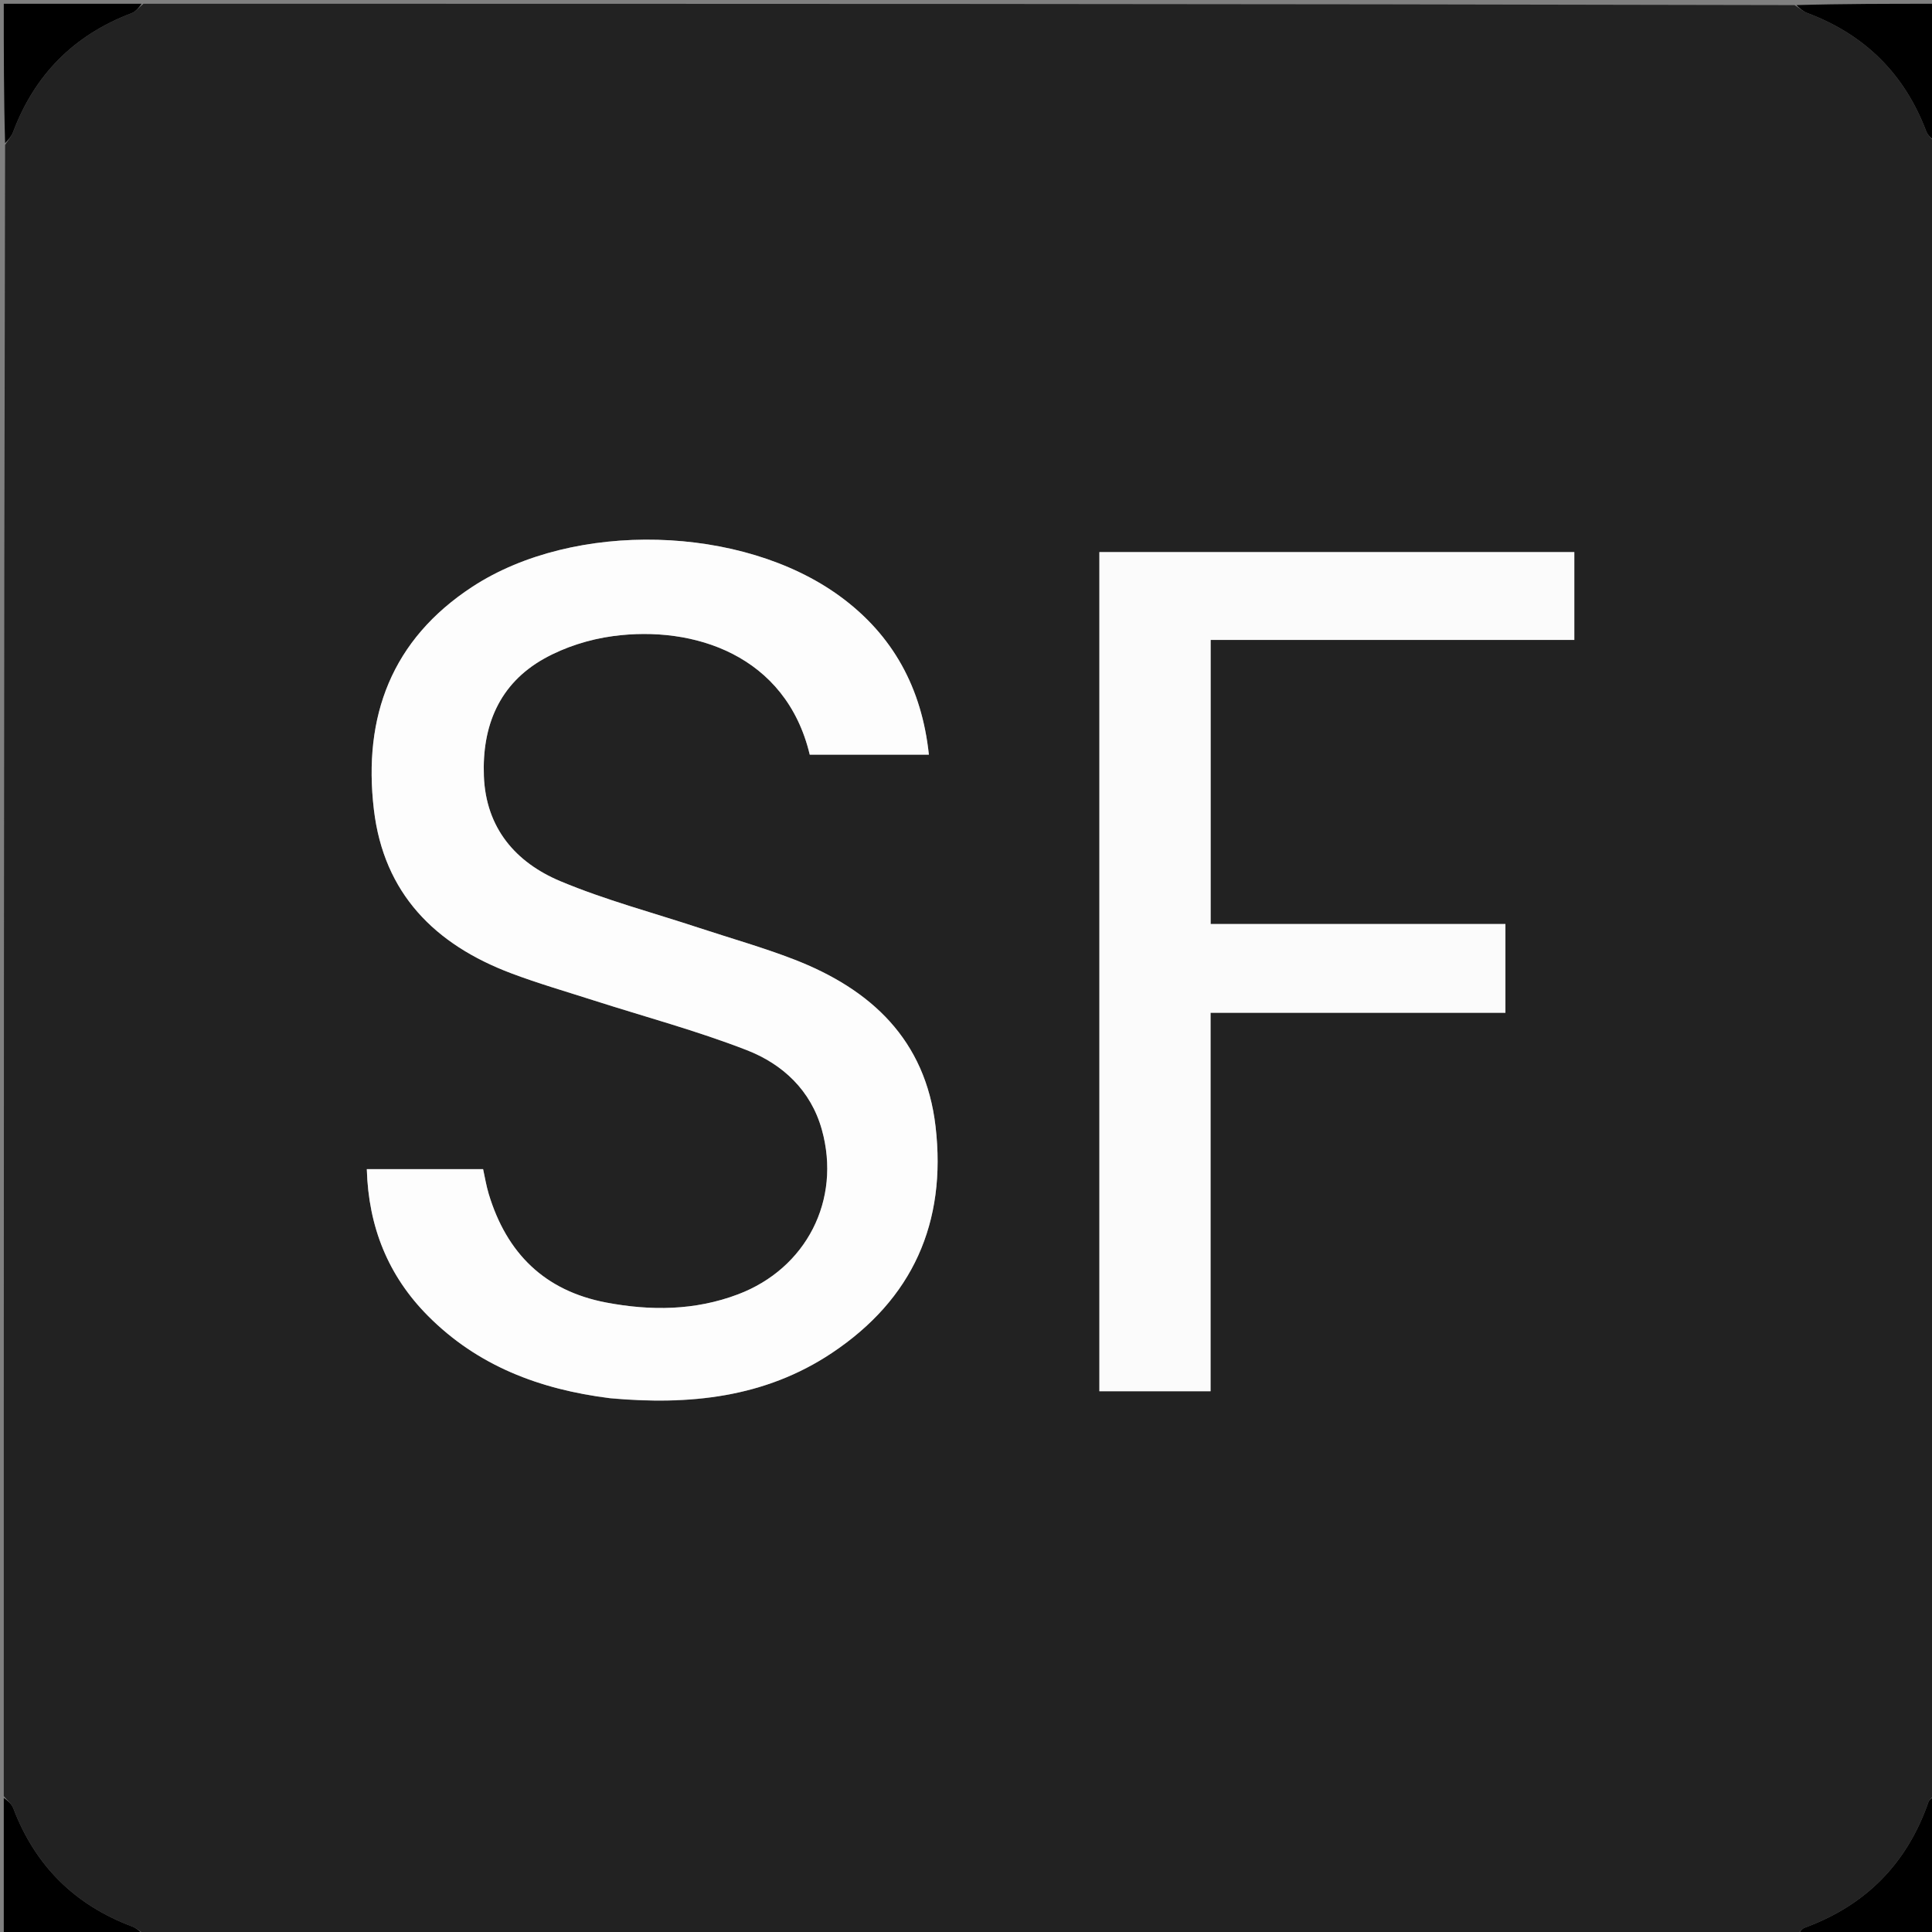 <svg version="1.1" id="Layer_1" xmlns="http://www.w3.org/2000/svg" xmlns:xlink="http://www.w3.org/1999/xlink" x="0px" y="0px"
	 width="100%" viewBox="0 0 512 512" enable-background="new 0 0 512 512" xml:space="preserve">
<rect x="0" y="0" width="512" height="512" fill="#808080" stroke="none"/>
<path fill="#222222" opacity="1" stroke="none" 
	d="
M1,476 
	C1,330.309 1,184.619 1.353,38.407 
	C2.292,36.951 3.059,36.082 3.439,35.069 
	C9.155,19.826 19.561,9.301 34.807,3.519 
	C36.016,3.06 36.942,1.857 38,1 
	C183.691,1 329.382,1 475.591,1.353 
	C477.047,2.293 477.915,3.058 478.929,3.438 
	C494.171,9.153 504.697,19.558 510.48,34.804 
	C510.939,36.014 512.142,36.941 513,38 
	C513,183.691 513,329.382 512.647,475.591 
	C511.875,476.581 511.256,476.982 511.066,477.532 
	C505.41,493.838 494.481,504.912 478.279,510.855 
	C477.378,511.185 476.753,512.268 476,513 
	C330.309,513 184.619,513 38.407,512.647 
	C36.951,511.708 36.082,510.941 35.069,510.561 
	C19.826,504.847 9.305,494.438 3.52,479.196 
	C3.061,477.986 1.857,477.059 1,476 
M161.976,370.604 
	C182.668,372.45 202.634,370.423 220.432,358.57 
	C241.893,344.277 250.89,323.993 247.933,298.521 
	C245.265,275.548 230.846,262.155 210.381,254.243 
	C202.182,251.073 193.684,248.674 185.325,245.916 
	C173.029,241.861 160.432,238.523 148.526,233.536 
	C136.634,228.555 128.774,219.432 128.237,205.706 
	C127.716,192.405 132.276,181.228 144.167,174.561 
	C149.672,171.474 156.171,169.421 162.446,168.575 
	C183.843,165.688 208.296,173.608 214.593,200 
	C225.012,200 235.417,200 246.165,200 
	C244.297,182.334 236.654,168.29 222.592,158.018 
	C196.644,139.063 152.119,137.892 125.187,155.495 
	C103.806,169.47 96.166,189.849 99.082,214.543 
	C101.709,236.787 115.26,250.306 135.455,257.924 
	C142.593,260.617 149.947,262.744 157.22,265.078 
	C170.811,269.439 184.656,273.142 197.932,278.309 
	C207.443,282.011 214.899,288.965 217.802,299.385 
	C222.99,318 213.697,336.154 195.587,343.011 
	C184.192,347.325 172.484,347.427 160.669,345.188 
	C144.304,342.086 134.251,332.089 129.515,316.401 
	C128.854,314.21 128.494,311.927 128.027,309.833 
	C117.56,309.833 107.485,309.833 97.207,309.833 
	C97.644,325.145 102.862,338.1 113.426,348.727 
	C126.552,361.929 142.924,368.186 161.976,370.604 
M291.347,274.5 
	C291.347,305.928 291.347,337.357 291.347,368.7 
	C301.417,368.7 310.832,368.7 320.813,368.7 
	C320.813,335.18 320.813,301.964 320.813,268.404 
	C347.169,268.404 372.953,268.404 398.954,268.404 
	C398.954,260.476 398.954,252.904 398.954,244.873 
	C372.818,244.873 346.908,244.873 320.835,244.873 
	C320.835,219.673 320.835,194.934 320.835,169.585 
	C353.101,169.585 385.127,169.585 417.211,169.585 
	C417.211,161.389 417.211,153.806 417.211,146.305 
	C375.167,146.305 333.43,146.305 291.347,146.305 
	C291.347,188.912 291.347,231.206 291.347,274.5 
z"/>
<path fill="#000000" opacity="1" stroke="none" 
	d="
M37.531,1 
	C36.942,1.857 36.016,3.06 34.807,3.519 
	C19.561,9.301 9.155,19.826 3.439,35.069 
	C3.059,36.082 2.292,36.951 1.353,37.943 
	C1,25.74 1,13.48 1,1 
	C13.02,1 25.041,1 37.531,1 
z"/>
<path fill="#000000" opacity="1" stroke="none" 
	d="
M513,37.531 
	C512.142,36.941 510.939,36.014 510.48,34.804 
	C504.697,19.558 494.171,9.153 478.929,3.438 
	C477.915,3.058 477.047,2.293 476.055,1.353 
	C488.26,1 500.52,1 513,1 
	C513,13.02 513,25.041 513,37.531 
z"/>
<path fill="#000000" opacity="1" stroke="none" 
	d="
M1,476.469 
	C1.857,477.059 3.061,477.986 3.52,479.196 
	C9.305,494.438 19.826,504.847 35.069,510.561 
	C36.082,510.941 36.951,511.708 37.943,512.647 
	C25.74,513 13.48,513 1,513 
	C1,500.98 1,488.959 1,476.469 
z"/>
<path fill="#000000" opacity="1" stroke="none" 
	d="
M476.469,513 
	C476.753,512.268 477.378,511.185 478.279,510.855 
	C494.481,504.912 505.41,493.838 511.066,477.532 
	C511.256,476.982 511.875,476.581 512.647,476.055 
	C513,488.26 513,500.52 513,513 
	C500.98,513 488.959,513 476.469,513 
z"/>
<path fill="#FDFDFD" opacity="1" stroke="none" 
	d="
M161.529,370.516 
	C142.924,368.186 126.552,361.929 113.426,348.727 
	C102.862,338.1 97.644,325.145 97.207,309.833 
	C107.485,309.833 117.56,309.833 128.027,309.833 
	C128.494,311.927 128.854,314.21 129.515,316.401 
	C134.251,332.089 144.304,342.086 160.669,345.188 
	C172.484,347.427 184.192,347.325 195.587,343.011 
	C213.697,336.154 222.99,318 217.802,299.385 
	C214.899,288.965 207.443,282.011 197.932,278.309 
	C184.656,273.142 170.811,269.439 157.22,265.078 
	C149.947,262.744 142.593,260.617 135.455,257.924 
	C115.26,250.306 101.709,236.787 99.082,214.543 
	C96.166,189.849 103.806,169.47 125.187,155.495 
	C152.119,137.892 196.644,139.063 222.592,158.018 
	C236.654,168.29 244.297,182.334 246.165,200 
	C235.417,200 225.012,200 214.593,200 
	C208.296,173.608 183.843,165.688 162.446,168.575 
	C156.171,169.421 149.672,171.474 144.167,174.561 
	C132.276,181.228 127.716,192.405 128.237,205.706 
	C128.774,219.432 136.634,228.555 148.526,233.536 
	C160.432,238.523 173.029,241.861 185.325,245.916 
	C193.684,248.674 202.182,251.073 210.381,254.243 
	C230.846,262.155 245.265,275.548 247.933,298.521 
	C250.89,323.993 241.893,344.277 220.432,358.57 
	C202.634,370.423 182.668,372.45 161.529,370.516 
z"/>
<path fill="#FBFBFB" opacity="1" stroke="none" 
	d="
M291.347,274 
	C291.347,231.206 291.347,188.912 291.347,146.305 
	C333.43,146.305 375.167,146.305 417.211,146.305 
	C417.211,153.806 417.211,161.389 417.211,169.585 
	C385.127,169.585 353.101,169.585 320.835,169.585 
	C320.835,194.934 320.835,219.673 320.835,244.873 
	C346.908,244.873 372.818,244.873 398.954,244.873 
	C398.954,252.904 398.954,260.476 398.954,268.404 
	C372.953,268.404 347.169,268.404 320.813,268.404 
	C320.813,301.964 320.813,335.18 320.813,368.7 
	C310.832,368.7 301.417,368.7 291.347,368.7 
	C291.347,337.357 291.347,305.928 291.347,274 
z"/>
</svg>